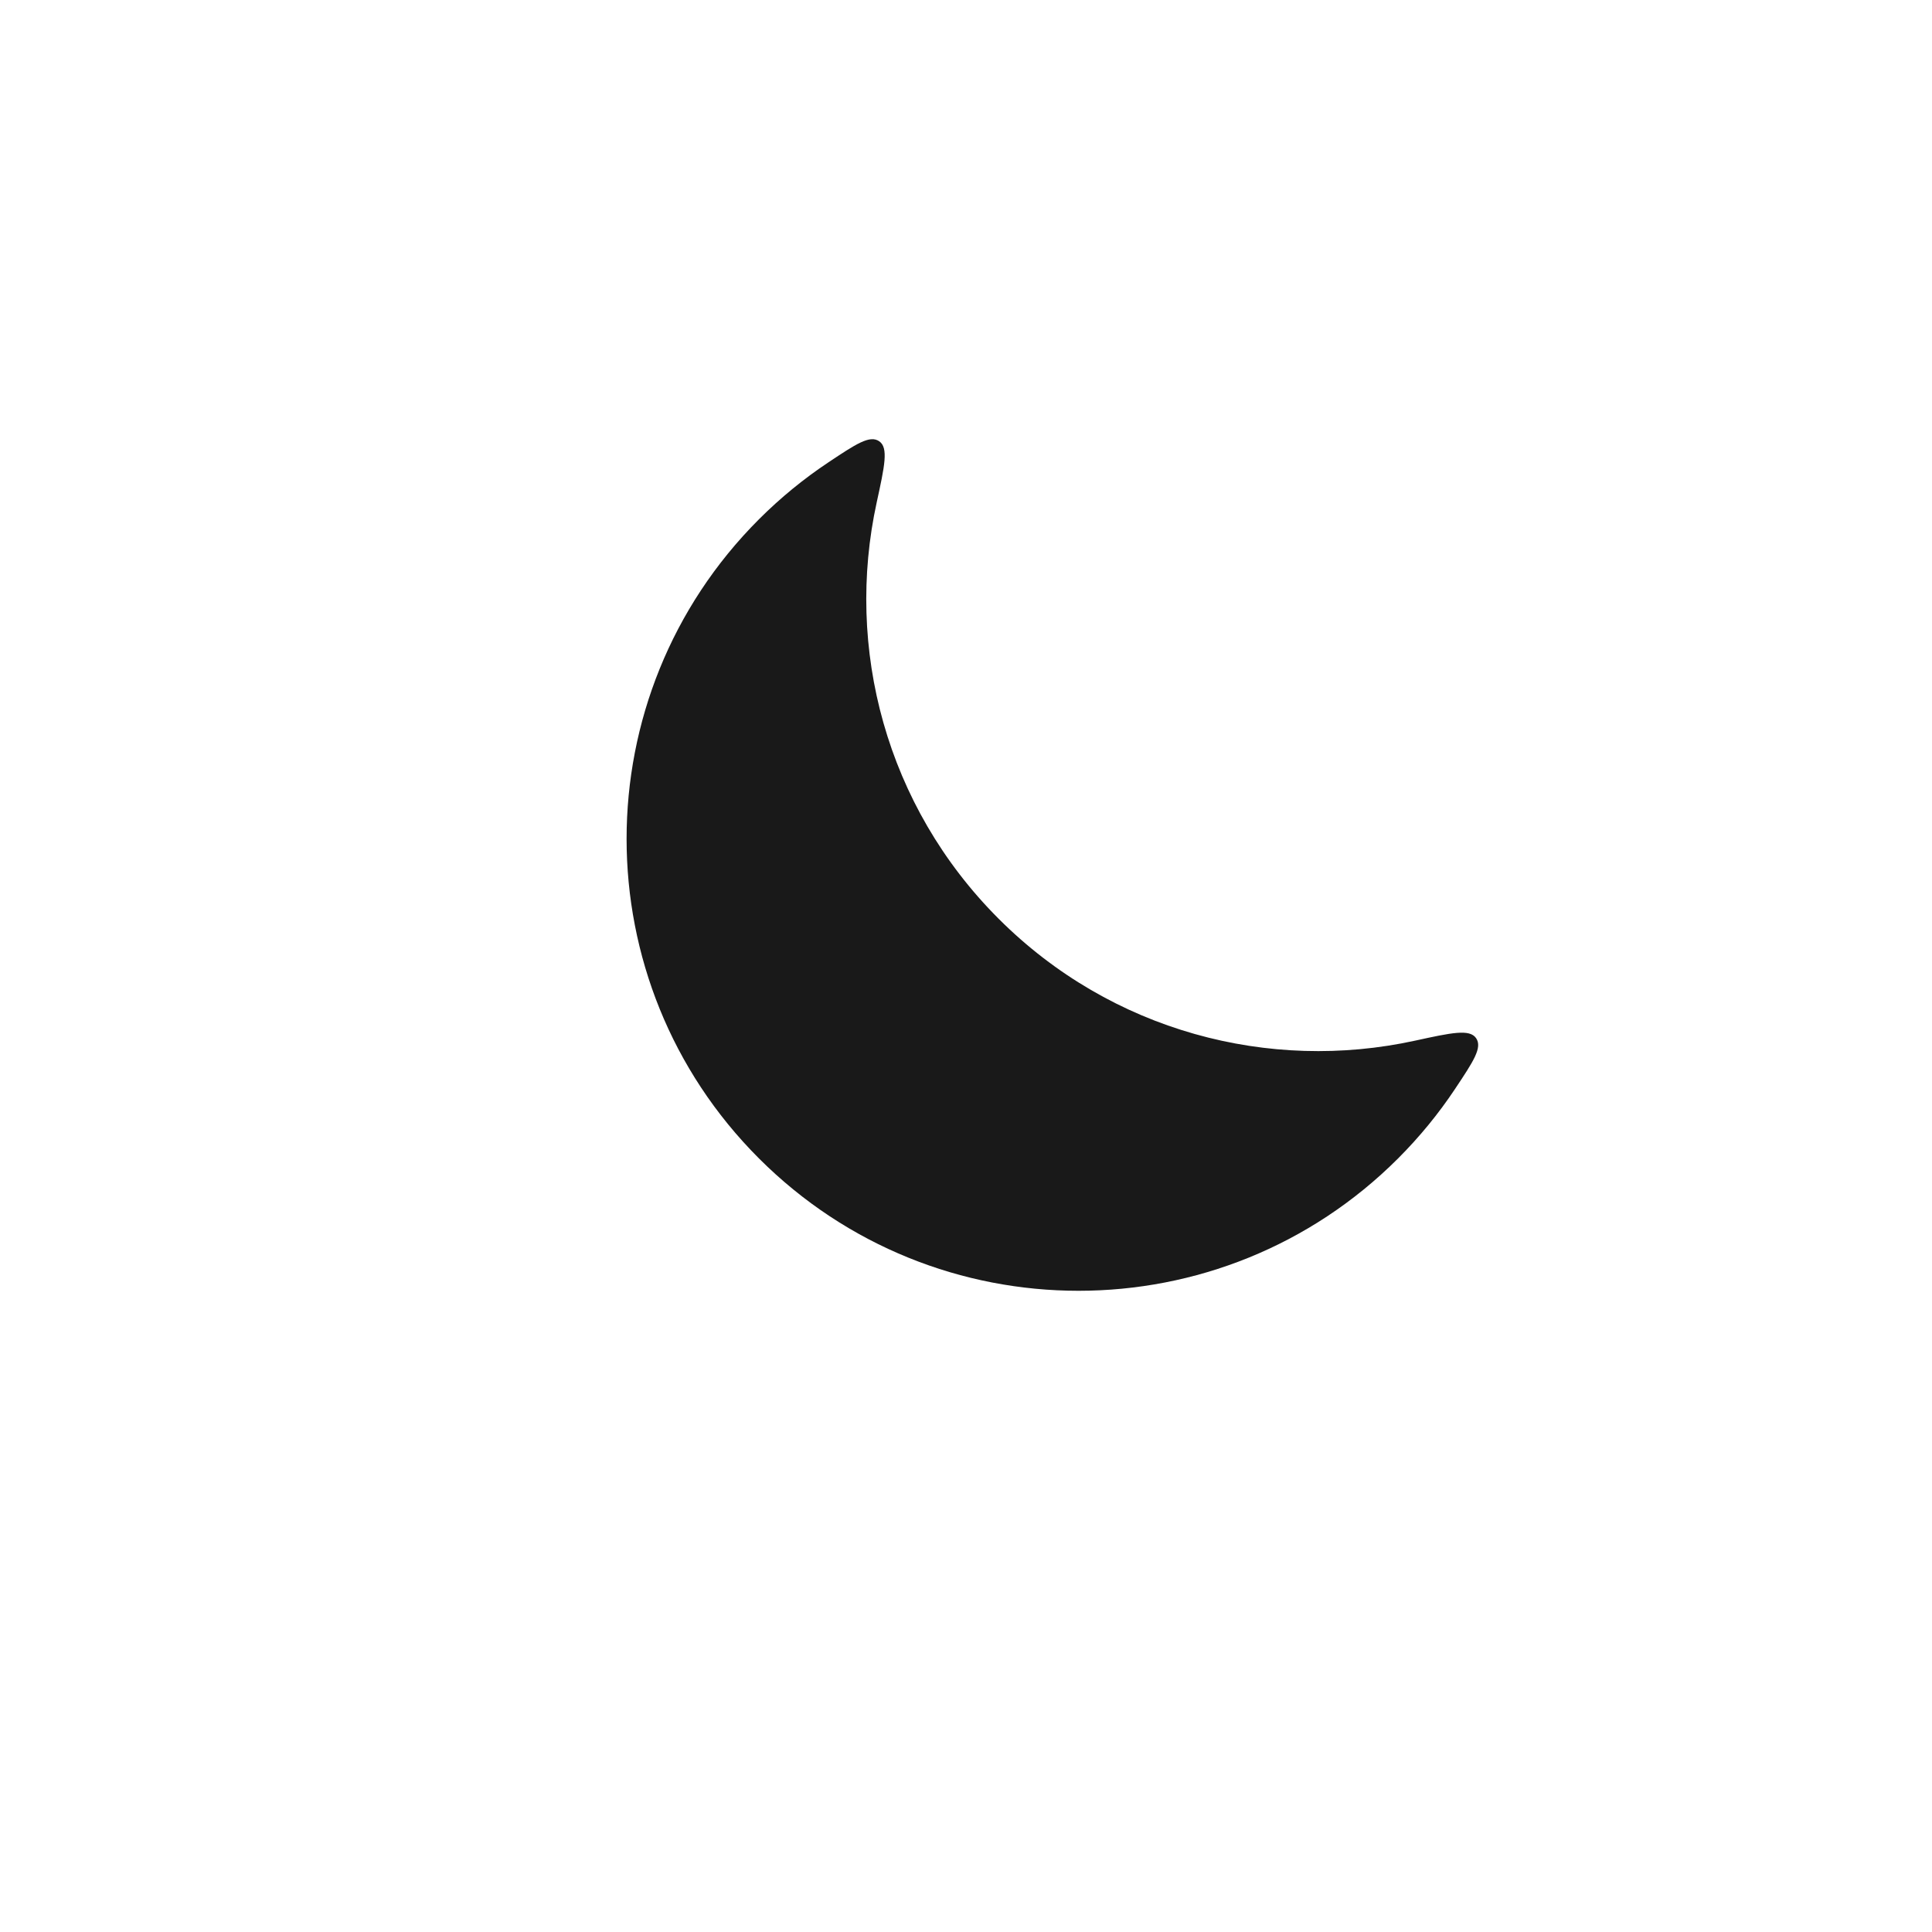 <svg width="114" height="114" viewBox="0 0 114 114" fill="none" xmlns="http://www.w3.org/2000/svg">
<path fill-rule="evenodd" clip-rule="evenodd" d="M48.882 27.281C50.508 26.198 51.321 25.656 51.878 26.037C52.435 26.417 52.2 27.492 51.731 29.643C49.858 38.22 52.257 47.543 58.926 54.212C65.594 60.88 74.917 63.279 83.494 61.406C85.645 60.937 86.72 60.702 87.1 61.259C87.481 61.816 86.939 62.629 85.856 64.255C84.893 65.703 83.772 67.077 82.496 68.354C72.082 78.768 55.197 78.768 44.783 68.354C34.369 57.94 34.369 41.055 44.783 30.641C46.06 29.364 47.434 28.244 48.882 27.281Z" fill="#191919"/>
</svg>
